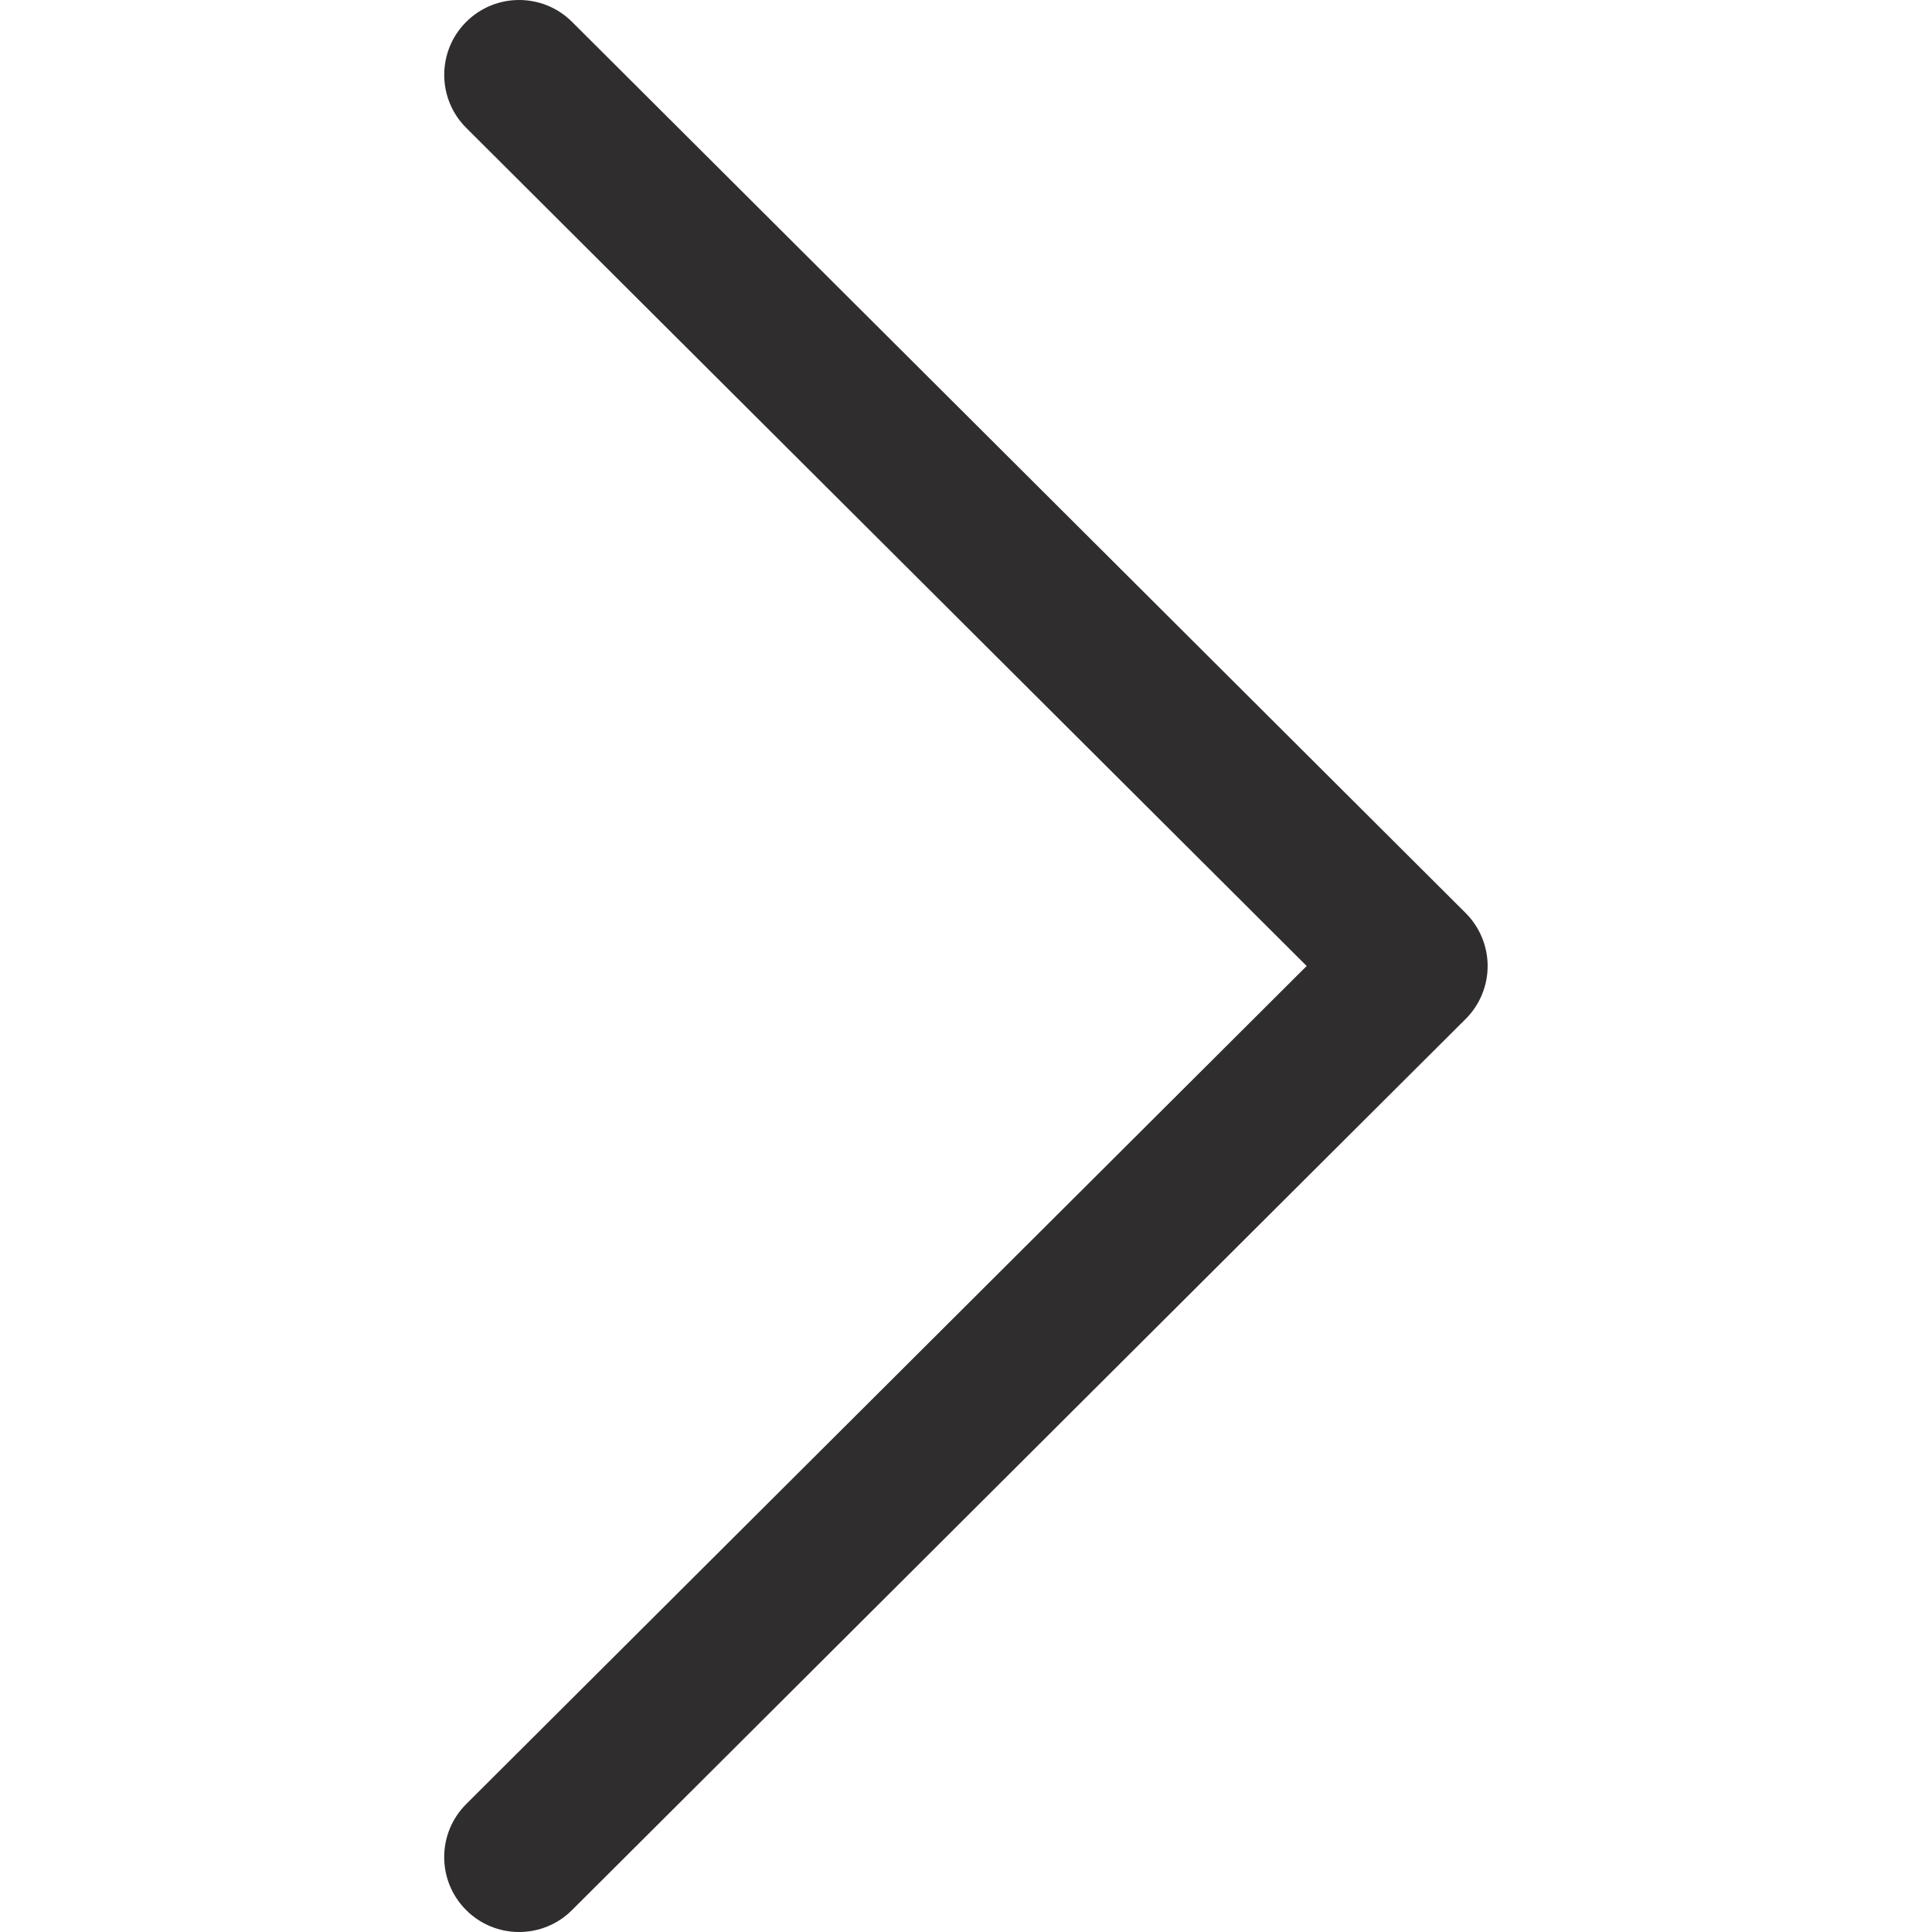 <svg width="30" height="30" viewBox="0 0 30 30" fill="none" xmlns="http://www.w3.org/2000/svg">
<g id="multimedia-option 5" clip-path="url(#clip0_1_3609)">
<g id="Group">
<g id="Group_2">
<path id="Vector" d="M22.758 14.177L8.882 0.339C8.427 -0.114 7.691 -0.113 7.237 0.342C6.784 0.796 6.785 1.533 7.24 1.986L20.29 15L7.239 28.014C6.785 28.467 6.783 29.203 7.237 29.658C7.464 29.886 7.762 30 8.06 30C8.358 30 8.655 29.887 8.882 29.66L22.758 15.823C22.977 15.605 23.1 15.309 23.1 15C23.1 14.691 22.976 14.395 22.758 14.177Z" fill="#2F2D2D"/>
</g>
</g>
</g>
<defs>
<clipPath id="clip0_1_3609">
<rect width="30" height="30" fill="white"/>
</clipPath>
</defs>
</svg>
